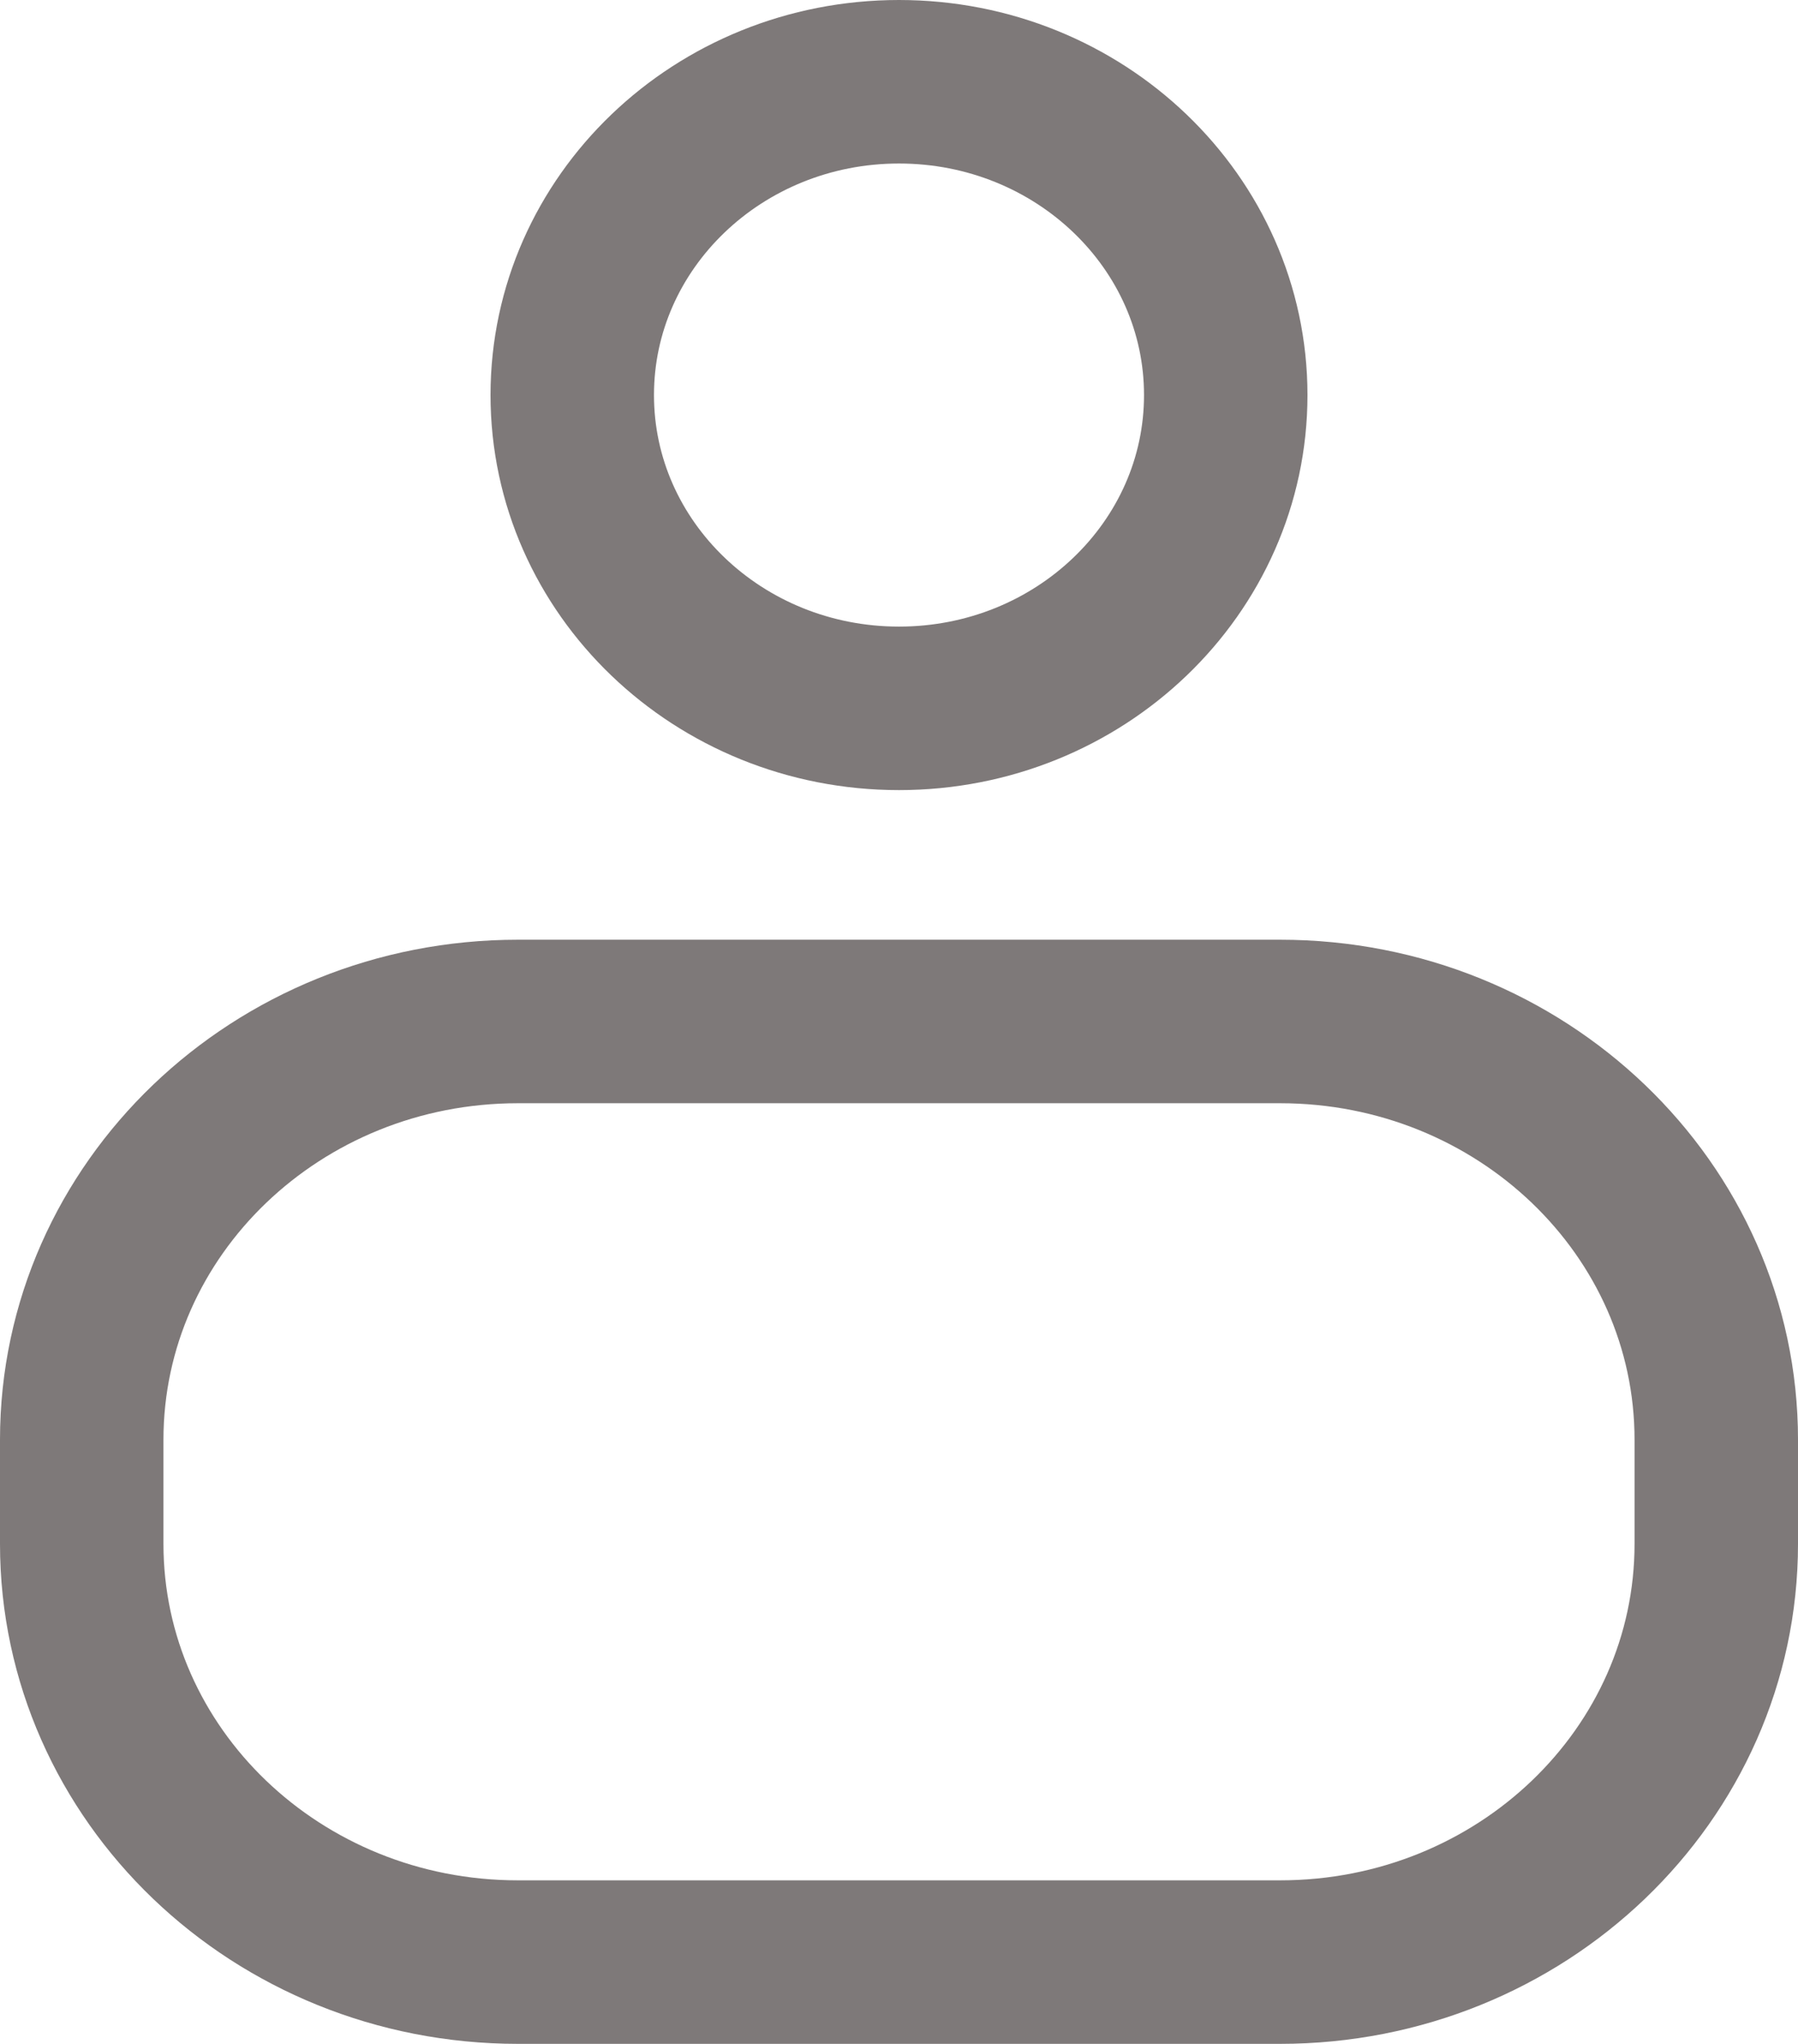 <svg width="22" height="25" viewBox="0 0 22 25" fill="none" xmlns="http://www.w3.org/2000/svg">
<path d="M11 8.664C13.208 8.664 14.998 6.948 14.998 4.832C14.998 2.716 13.208 1 11 1C8.792 1 7.002 2.716 7.002 4.832C7.002 6.948 8.792 8.664 11 8.664Z" stroke="#7E7979" stroke-width="2" stroke-linecap="round" stroke-linejoin="round"/>
<path d="M15.663 12.494H6.337C3.39 12.494 1 14.784 1 17.61V18.884C1 21.709 3.39 23.999 6.337 23.999H15.663C18.61 23.999 21 21.709 21 18.884V17.61C21 14.784 18.61 12.494 15.663 12.494Z" stroke="#7E7979" stroke-width="2" stroke-linecap="round" stroke-linejoin="round"/>
</svg>

